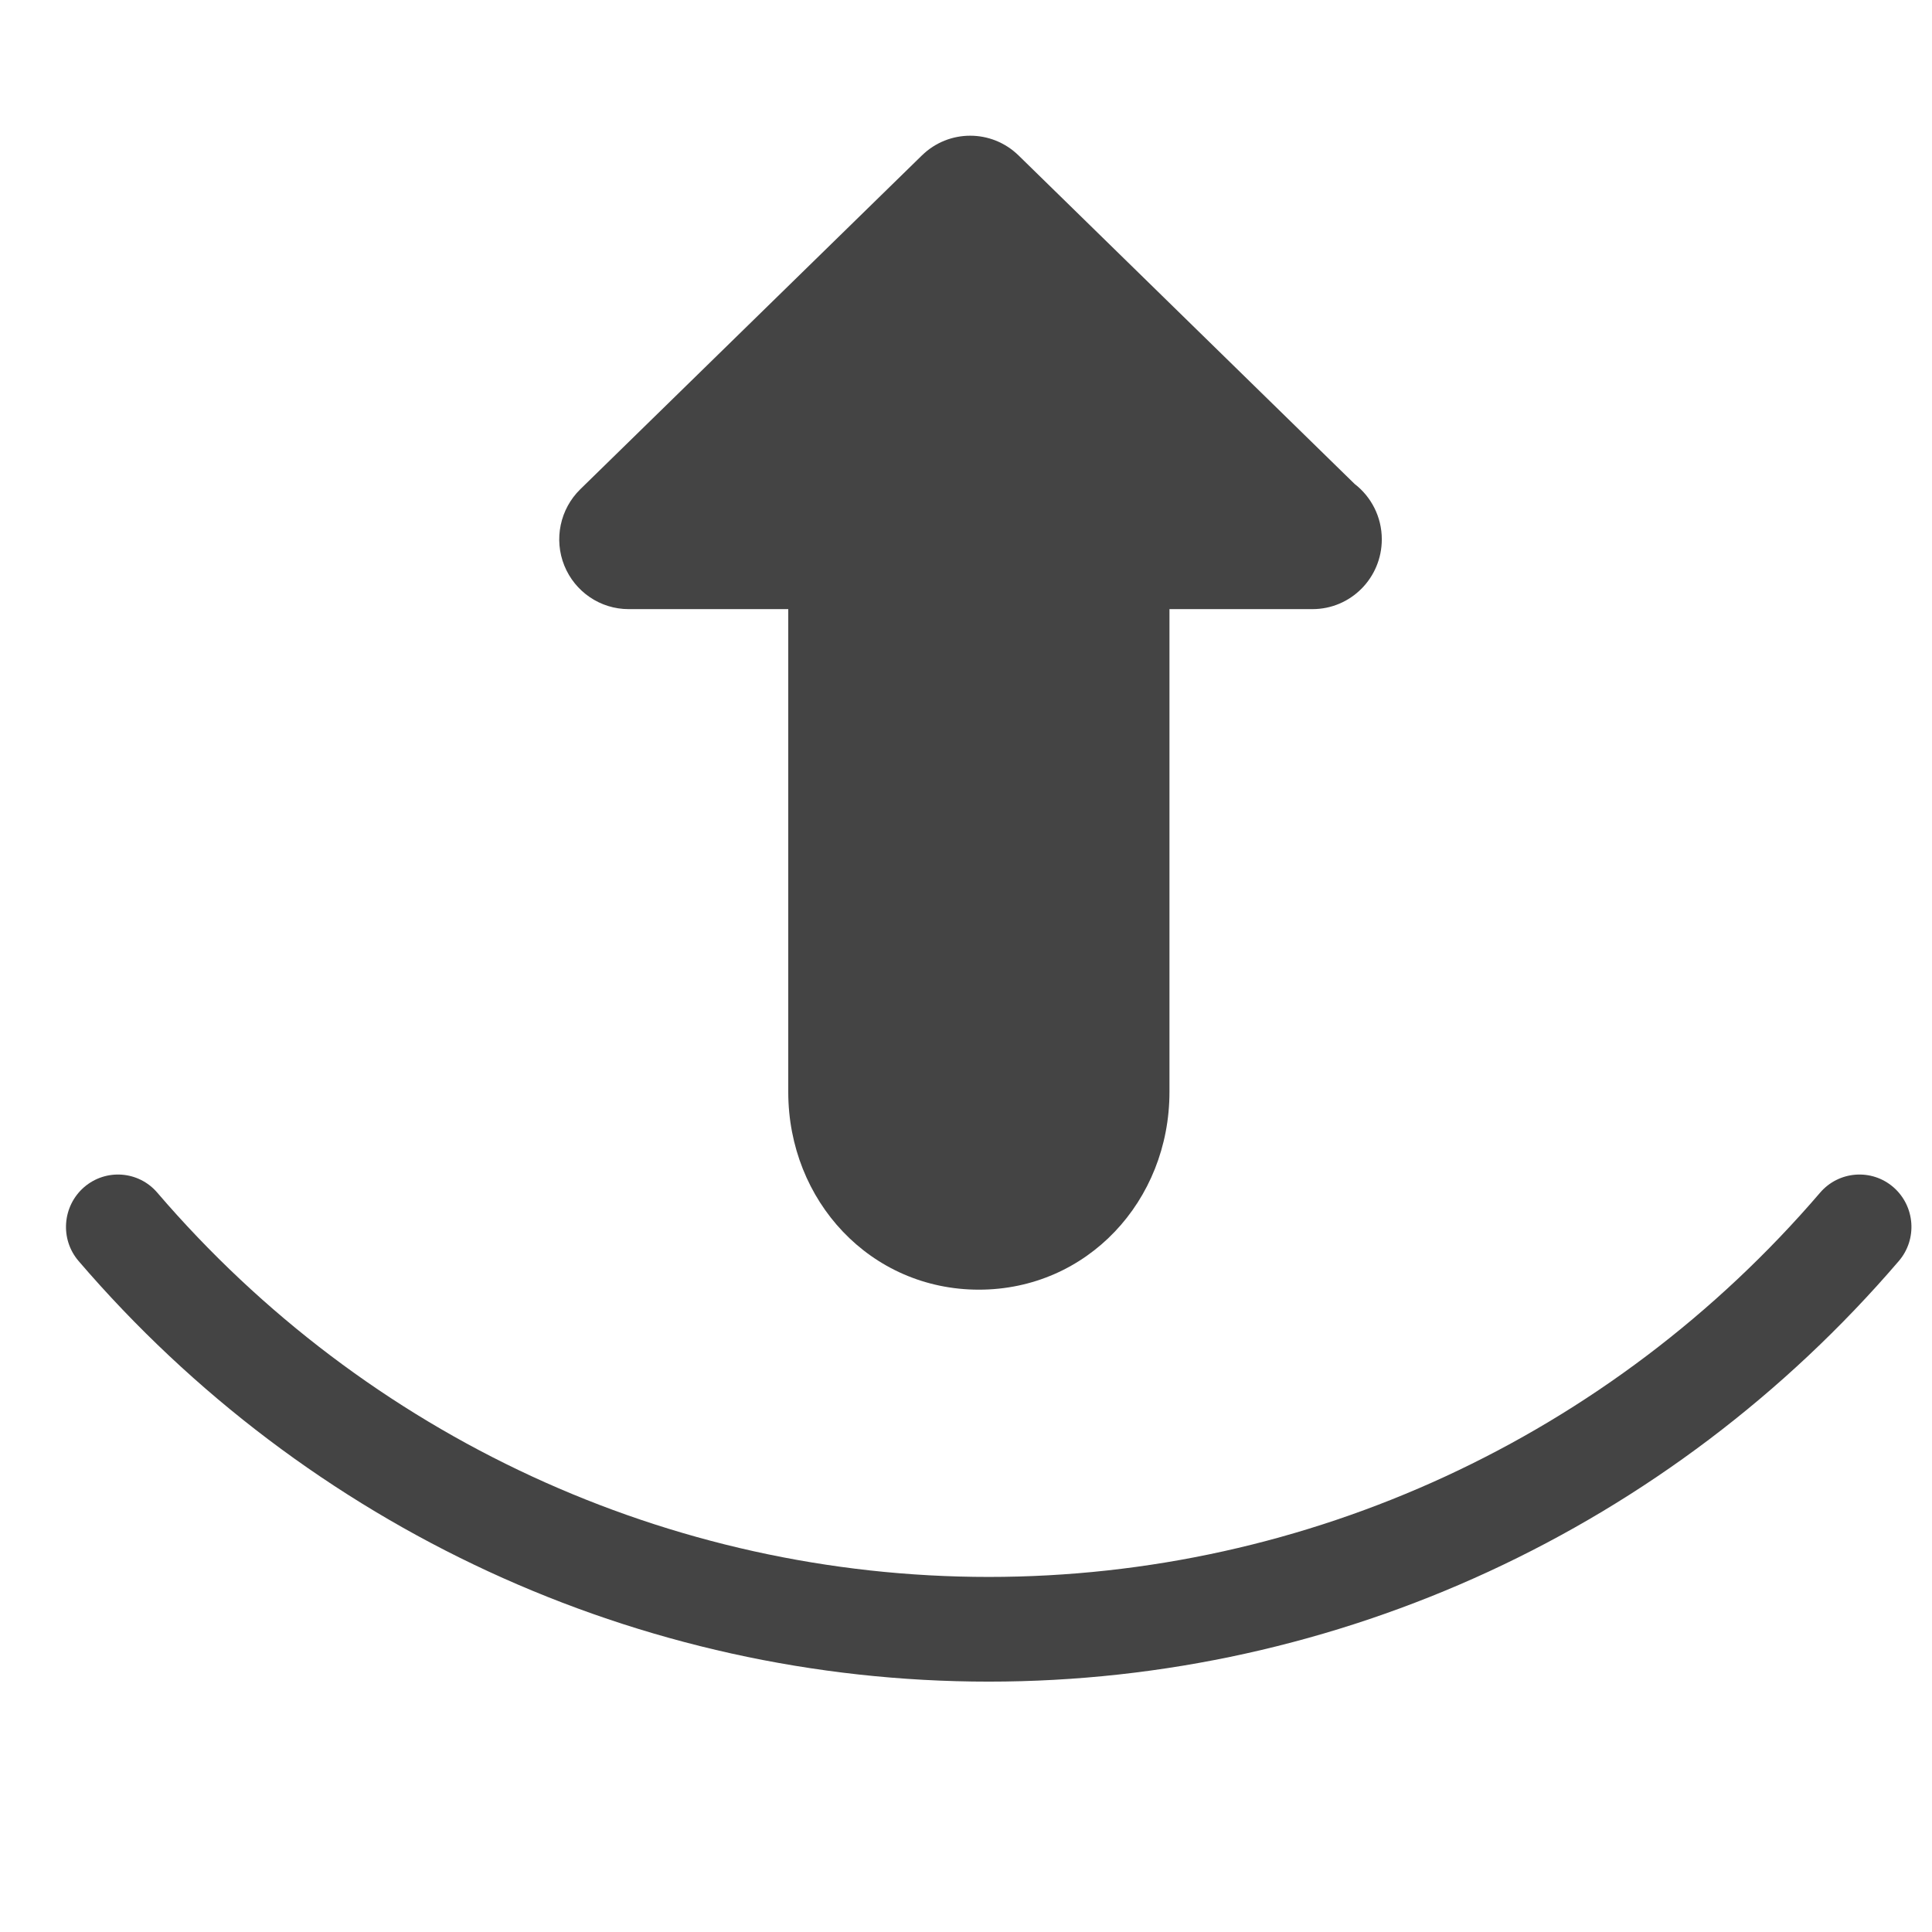 <?xml version="1.0" encoding="UTF-8" standalone="no"?>
<svg width="32px" height="32px" viewBox="0 0 32 32" version="1.1" xmlns="http://www.w3.org/2000/svg" xmlns:xlink="http://www.w3.org/1999/xlink" xmlns:sketch="http://www.bohemiancoding.com/sketch/ns">
    <!-- Generator: Sketch 3.3.1 (12002) - http://www.bohemiancoding.com/sketch -->
    <title>send</title>
    <desc>Created with Sketch.</desc>
    <defs></defs>
    <g id="Page-1" stroke="none" stroke-width="1" fill="none" fill-rule="evenodd" sketch:type="MSPage">
        <g id="send" sketch:type="MSArtboardGroup" fill="#444444">
            <g id="Imported-Layers" sketch:type="MSLayerGroup" transform="translate(1, 2)">
                <path d="M15.376,25.853 C9.593,25.853 4.099,23.314 0.302,18.887 C-0.009,18.525 0.032,17.978 0.392,17.664 C0.753,17.352 1.296,17.392 1.606,17.755 C5.075,21.8 10.094,24.119 15.376,24.119 C20.658,24.119 25.678,21.8 29.146,17.755 C29.457,17.392 30.001,17.352 30.361,17.664 C30.721,17.978 30.761,18.525 30.45,18.887 C26.654,23.314 21.159,25.853 15.376,25.853" id="Fill-1" sketch:type="MSShapeGroup"></path>
                <path d="M21.436,6.015 L15.87,0.574 C15.423,0.139 14.716,0.139 14.27,0.574 L8.611,6.104 C8.276,6.432 8.171,6.932 8.347,7.368 C8.523,7.803 8.944,8.089 9.411,8.089 L12.056,8.089 L12.056,16.086 C12.056,17.892 13.419,19.361 15.213,19.361 C17.007,19.361 18.37,17.892 18.37,16.086 L18.37,8.089 L20.728,8.089 C20.732,8.089 20.736,8.089 20.739,8.089 C21.374,8.089 21.887,7.571 21.887,6.933 C21.887,6.559 21.71,6.226 21.436,6.015" id="Fill-2" sketch:type="MSShapeGroup"></path>
            </g>
        </g>
    </g>
</svg>